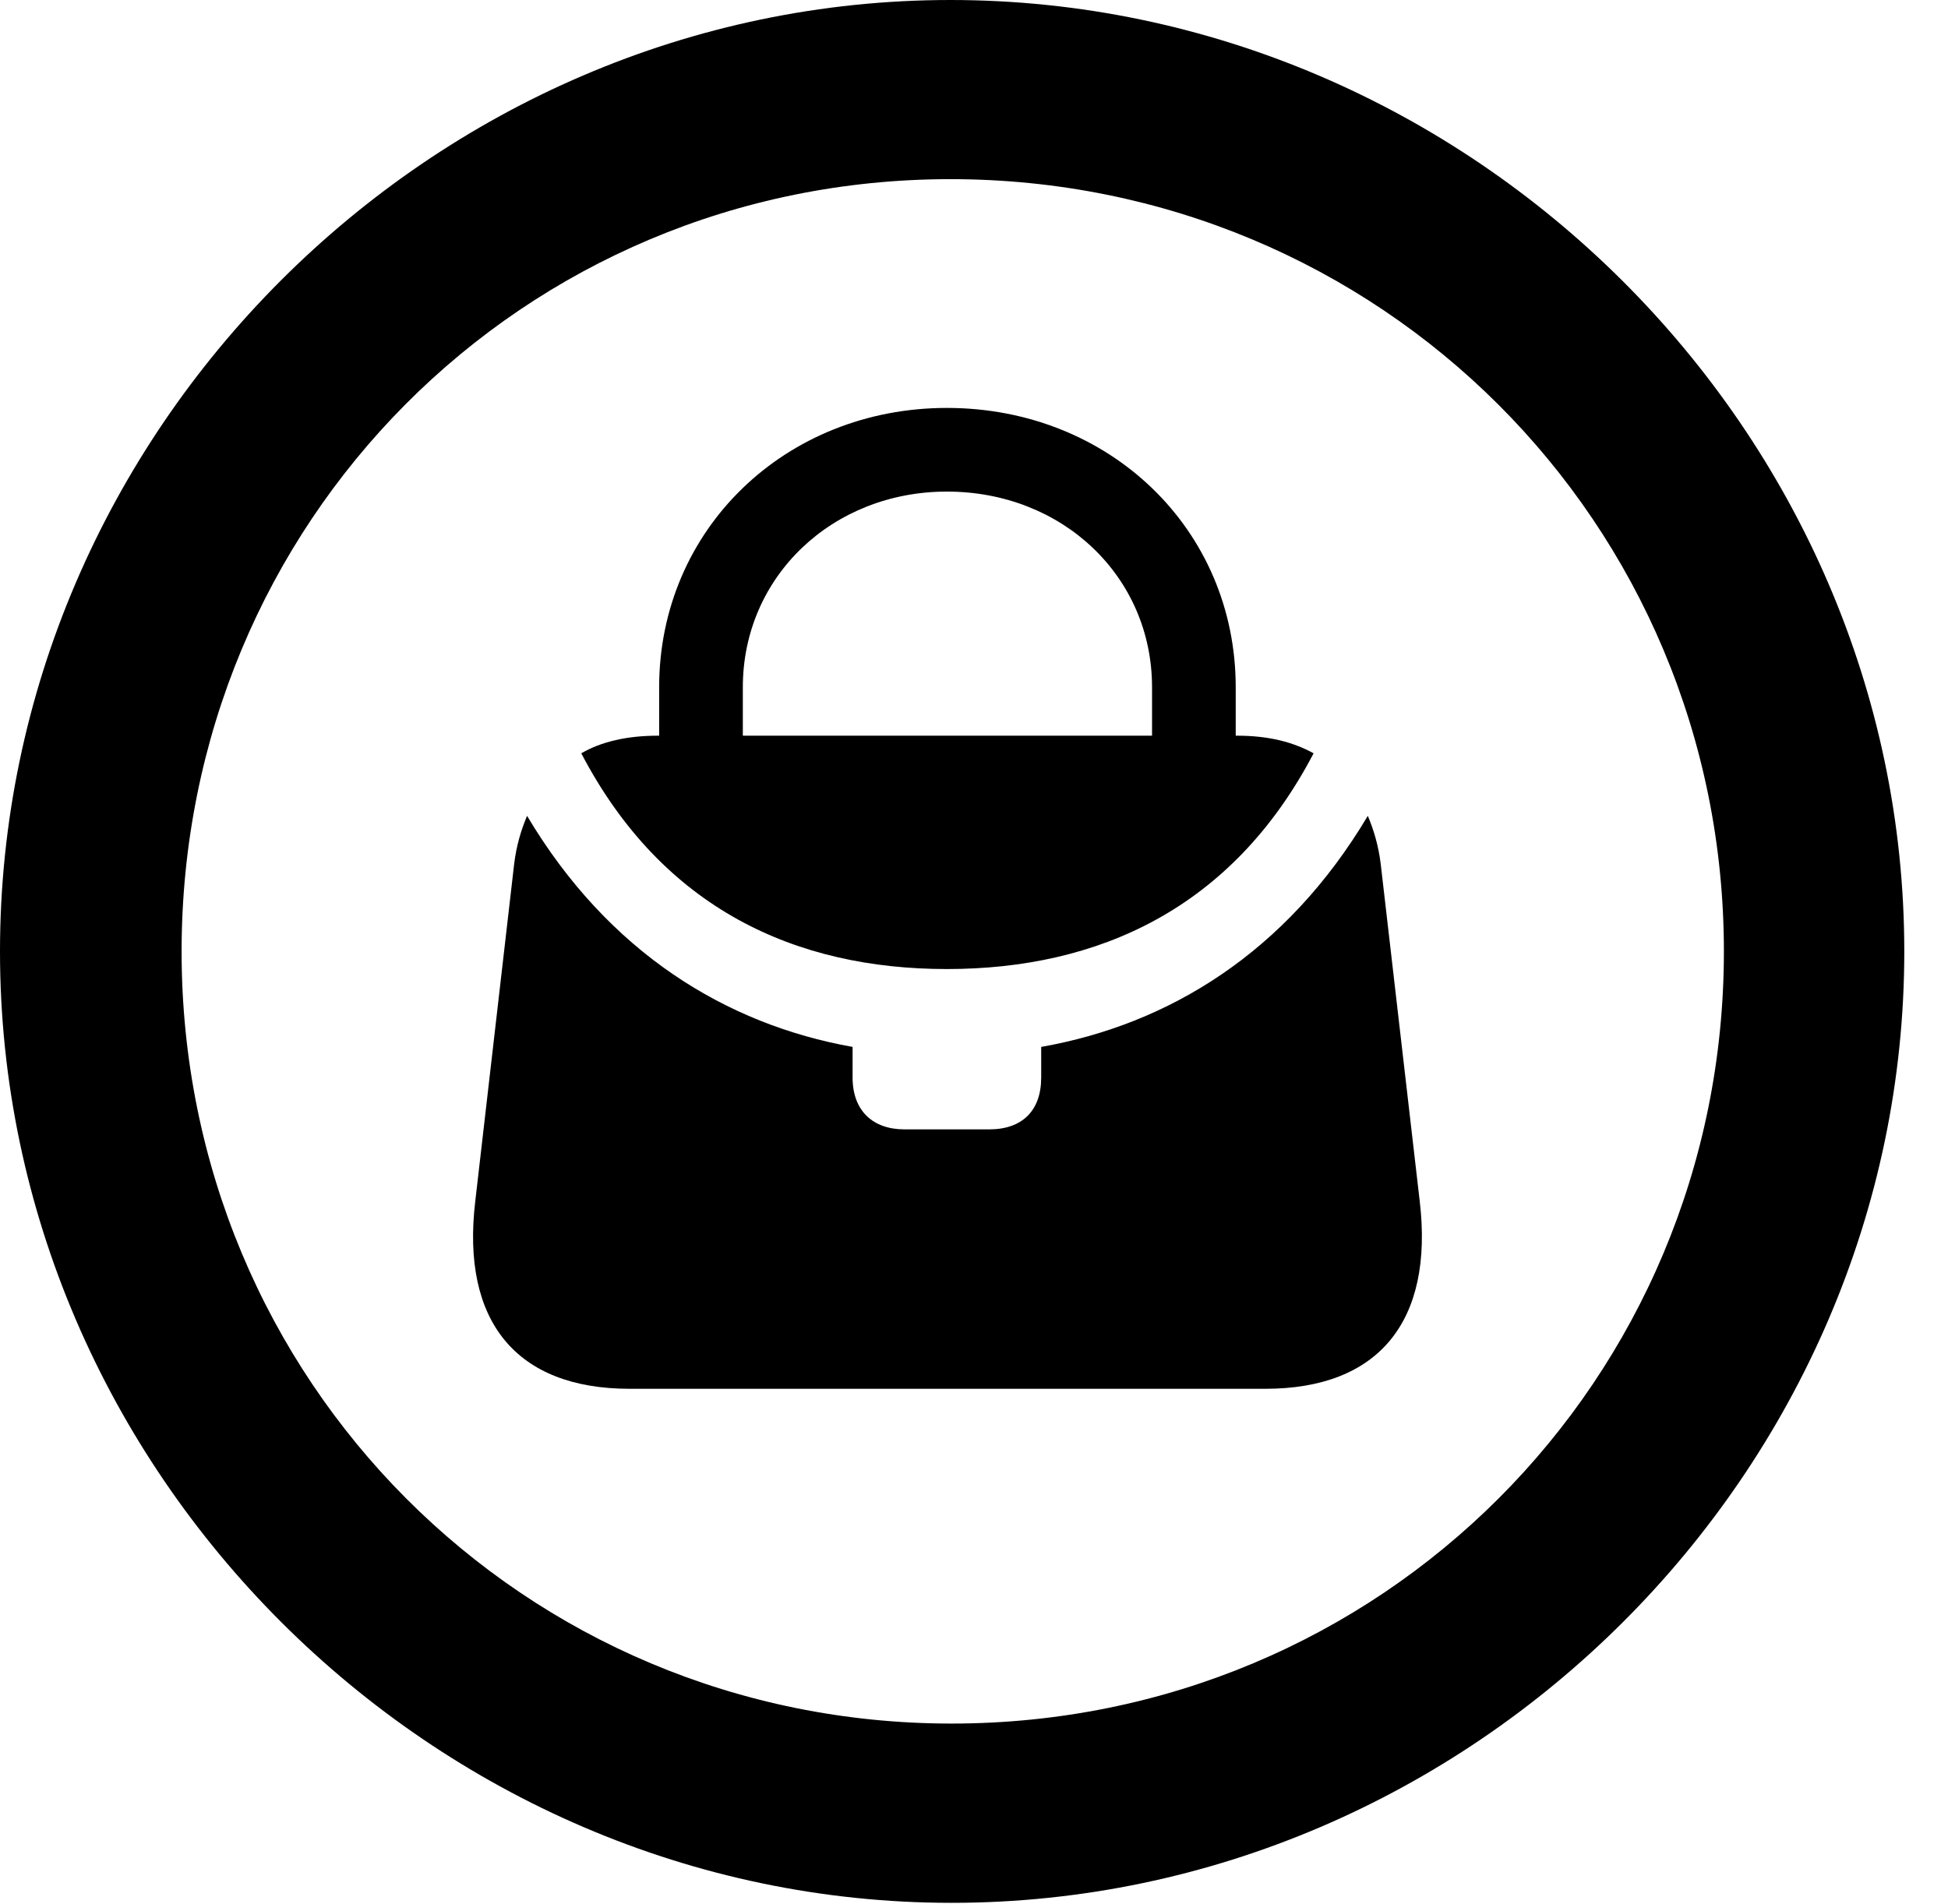 <svg version="1.1" xmlns="http://www.w3.org/2000/svg" xmlns:xlink="http://www.w3.org/1999/xlink" width="16.133" height="15.771" viewBox="0 0 16.133 15.771">
 <g>
  <rect height="15.771" opacity="0" width="16.133" x="0" y="0"/>
  <path d="M7.881 15.762C12.188 15.762 15.771 12.188 15.771 7.881C15.771 3.574 12.178 0 7.871 0C3.574 0 0 3.574 0 7.881C0 12.188 3.584 15.762 7.881 15.762ZM7.881 14.277C4.336 14.277 1.504 11.435 1.504 7.881C1.504 4.326 4.326 1.484 7.871 1.484C11.426 1.484 14.277 4.326 14.277 7.881C14.277 11.435 11.435 14.277 7.881 14.277Z" fill="currentColor"/>
  <path d="M5.459 6.25L6.152 6.25L6.152 5.693C6.152 4.775 6.895 4.072 7.842 4.072C8.799 4.072 9.541 4.775 9.541 5.693L9.541 6.25L10.234 6.25L10.234 5.693C10.234 4.385 9.189 3.379 7.842 3.379C6.504 3.379 5.459 4.385 5.459 5.693ZM7.842 8.027C9.092 8.027 10.205 7.529 10.879 6.24C10.703 6.143 10.498 6.094 10.244 6.094L5.449 6.094C5.195 6.094 4.98 6.143 4.814 6.24C5.488 7.529 6.592 8.027 7.842 8.027ZM11.758 9.951L11.435 7.158C11.416 7.002 11.377 6.875 11.328 6.758C10.654 7.891 9.678 8.486 8.623 8.672L8.623 8.926C8.623 9.199 8.467 9.355 8.193 9.355L7.49 9.355C7.227 9.355 7.061 9.199 7.061 8.926L7.061 8.672C6.016 8.486 5.039 7.891 4.365 6.758C4.316 6.875 4.277 7.002 4.258 7.158L3.936 9.951C3.818 10.947 4.277 11.504 5.215 11.504L10.479 11.504C11.416 11.504 11.875 10.947 11.758 9.951Z" fill="currentColor"/>
 </g>
</svg>
